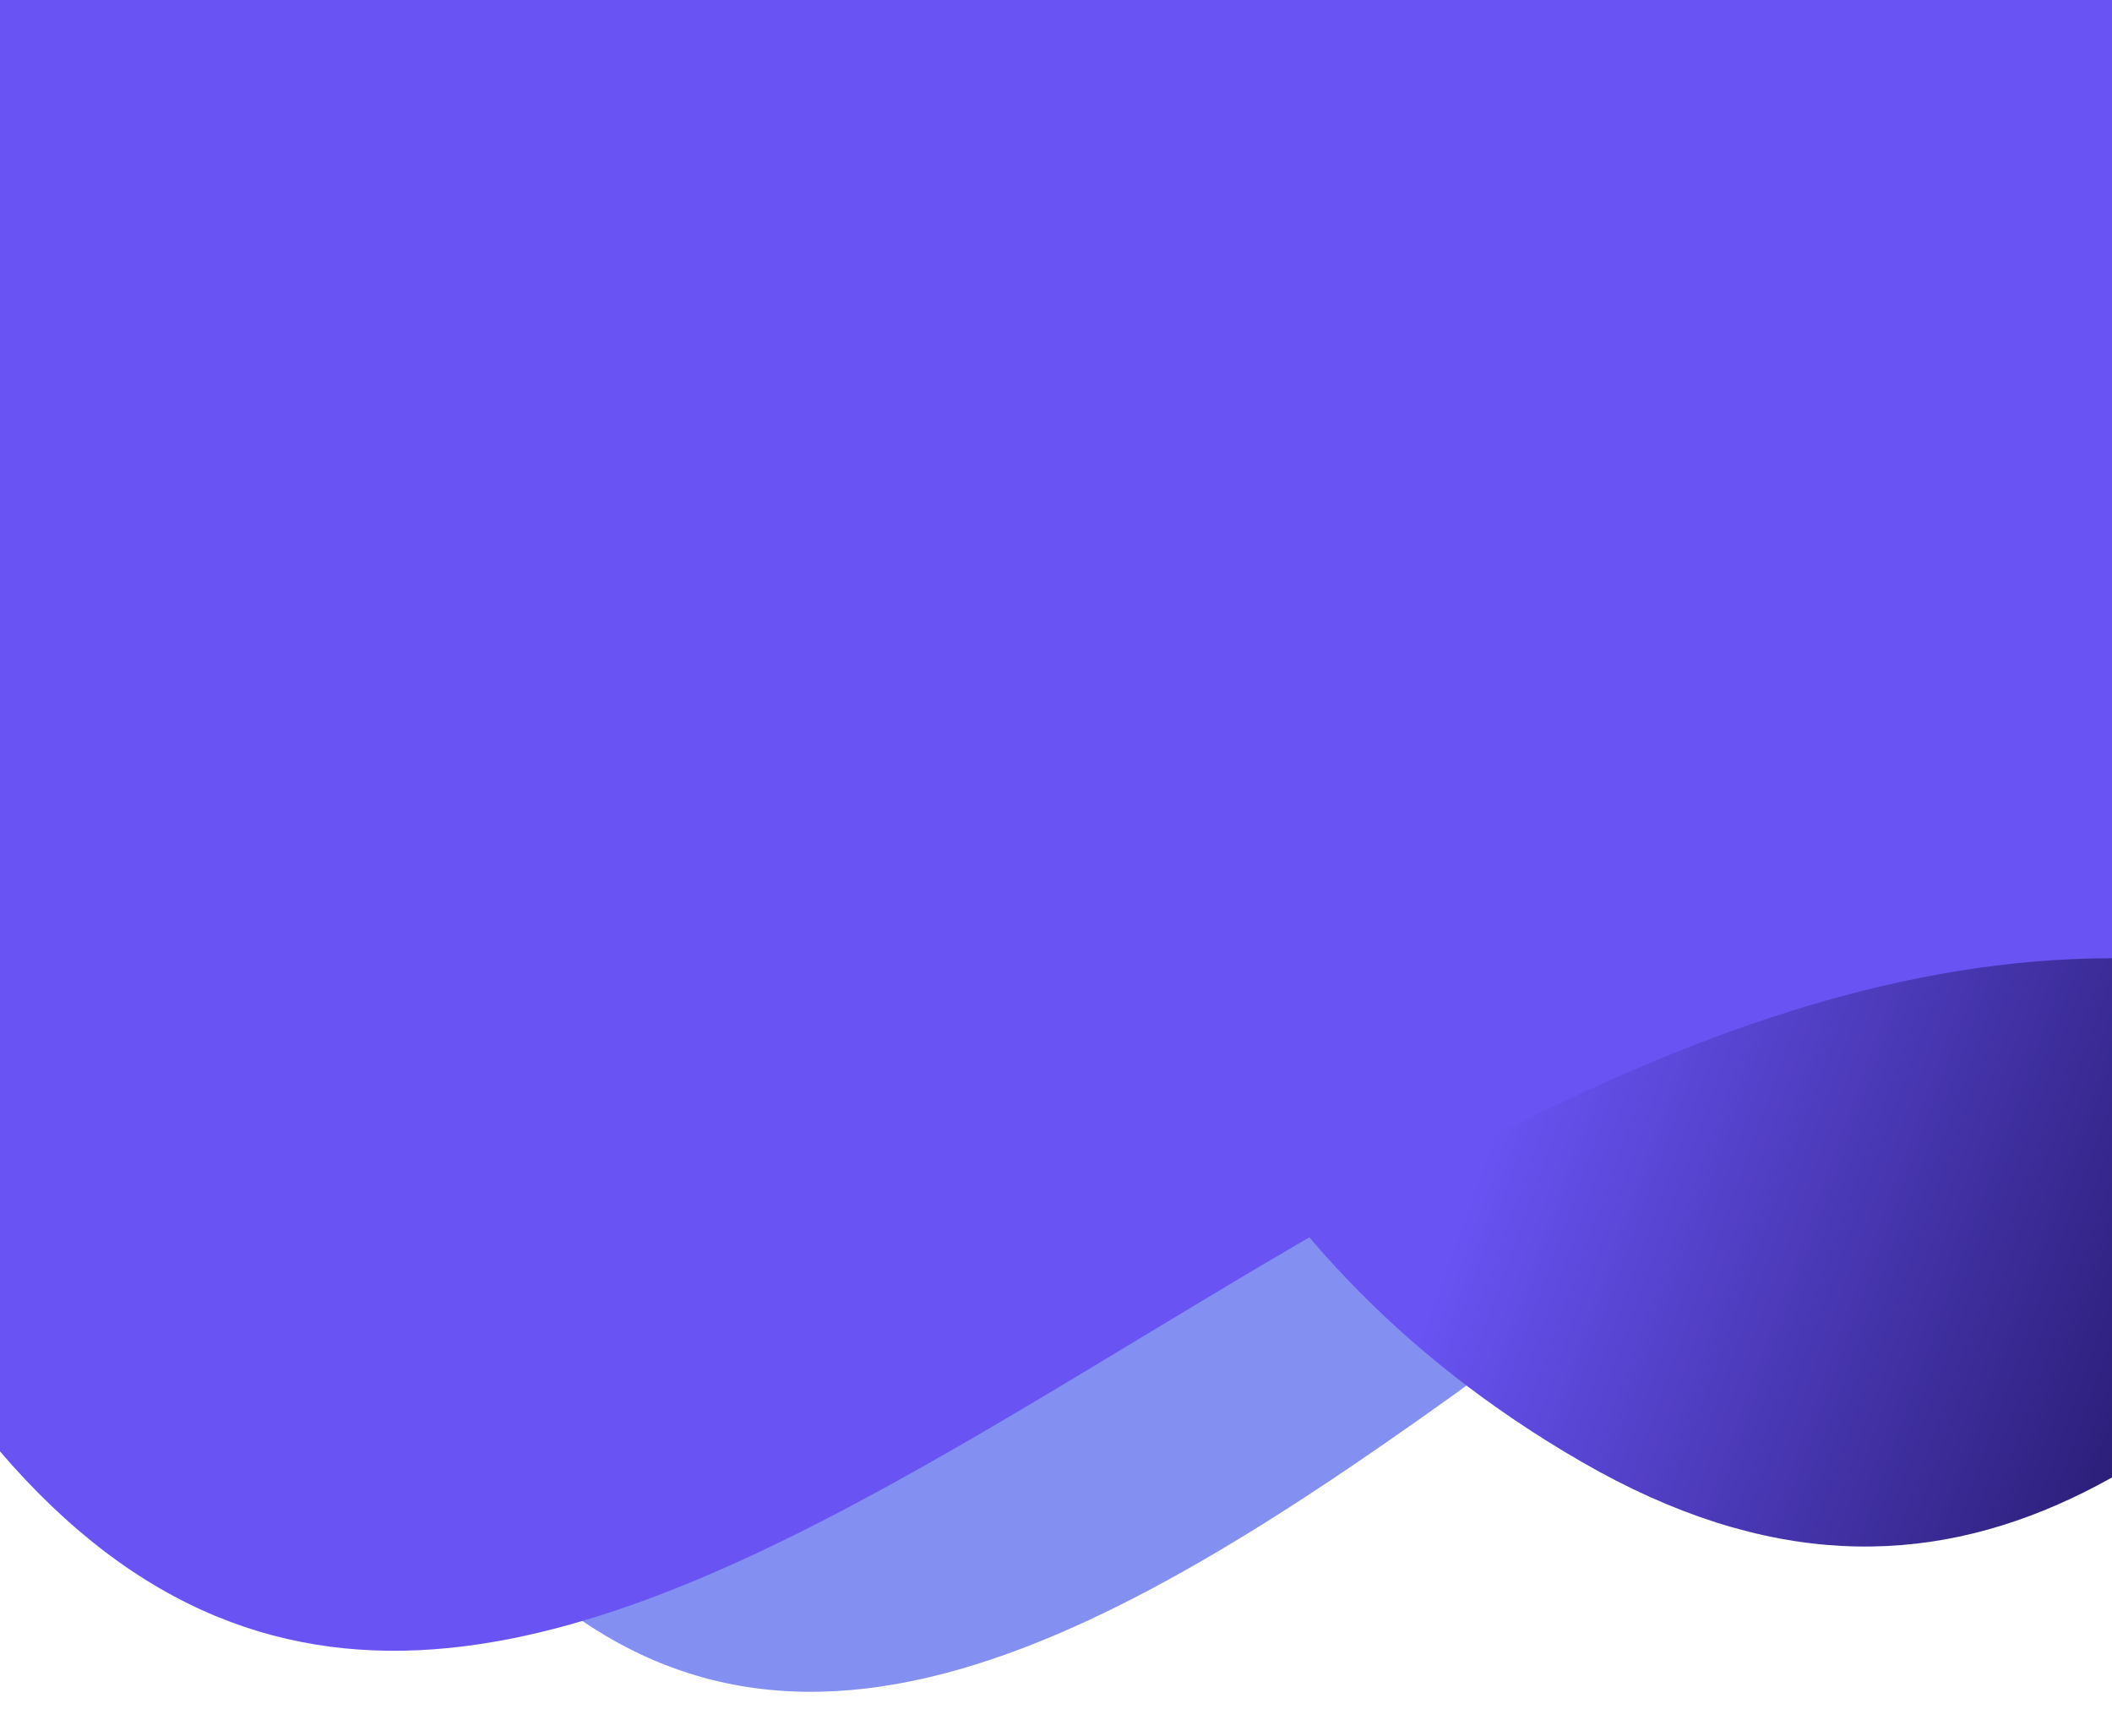 <svg width="281" height="231" viewBox="0 0 281 231" fill="none" xmlns="http://www.w3.org/2000/svg">
<path d="M70.4 -23.5H351.5V104C241.724 104 136.526 288.559 62.5 202C-11.526 115.441 70.4 -23.5 70.4 -23.5Z" fill="#848FF2"/>
<path d="M146.146 12.549L411.18 -81.12L453.666 39.093C350.164 75.673 309.098 251.463 210.459 194.519C111.82 137.575 146.146 12.549 146.146 12.549Z" fill="url(#paint0_linear_84_13)"/>
<path d="M-0.099 -1.52588e-05H281V127.5C171.224 127.5 73.927 279.559 -0.099 193C-74.126 106.441 -0.099 -1.52588e-05 -0.099 -1.52588e-05Z" fill="#6953F3"/>
<defs>
<linearGradient id="paint0_linear_84_13" x1="263.153" y1="-28.804" x2="527" y2="66.5" gradientUnits="userSpaceOnUse">
<stop stop-color="#6953F3"/>
<stop offset="0.39" stop-color="#211665"/>
<stop offset="0.562" stop-color="#35278E"/>
<stop offset="1" stop-color="#6953F3"/>
</linearGradient>
</defs>
</svg>
